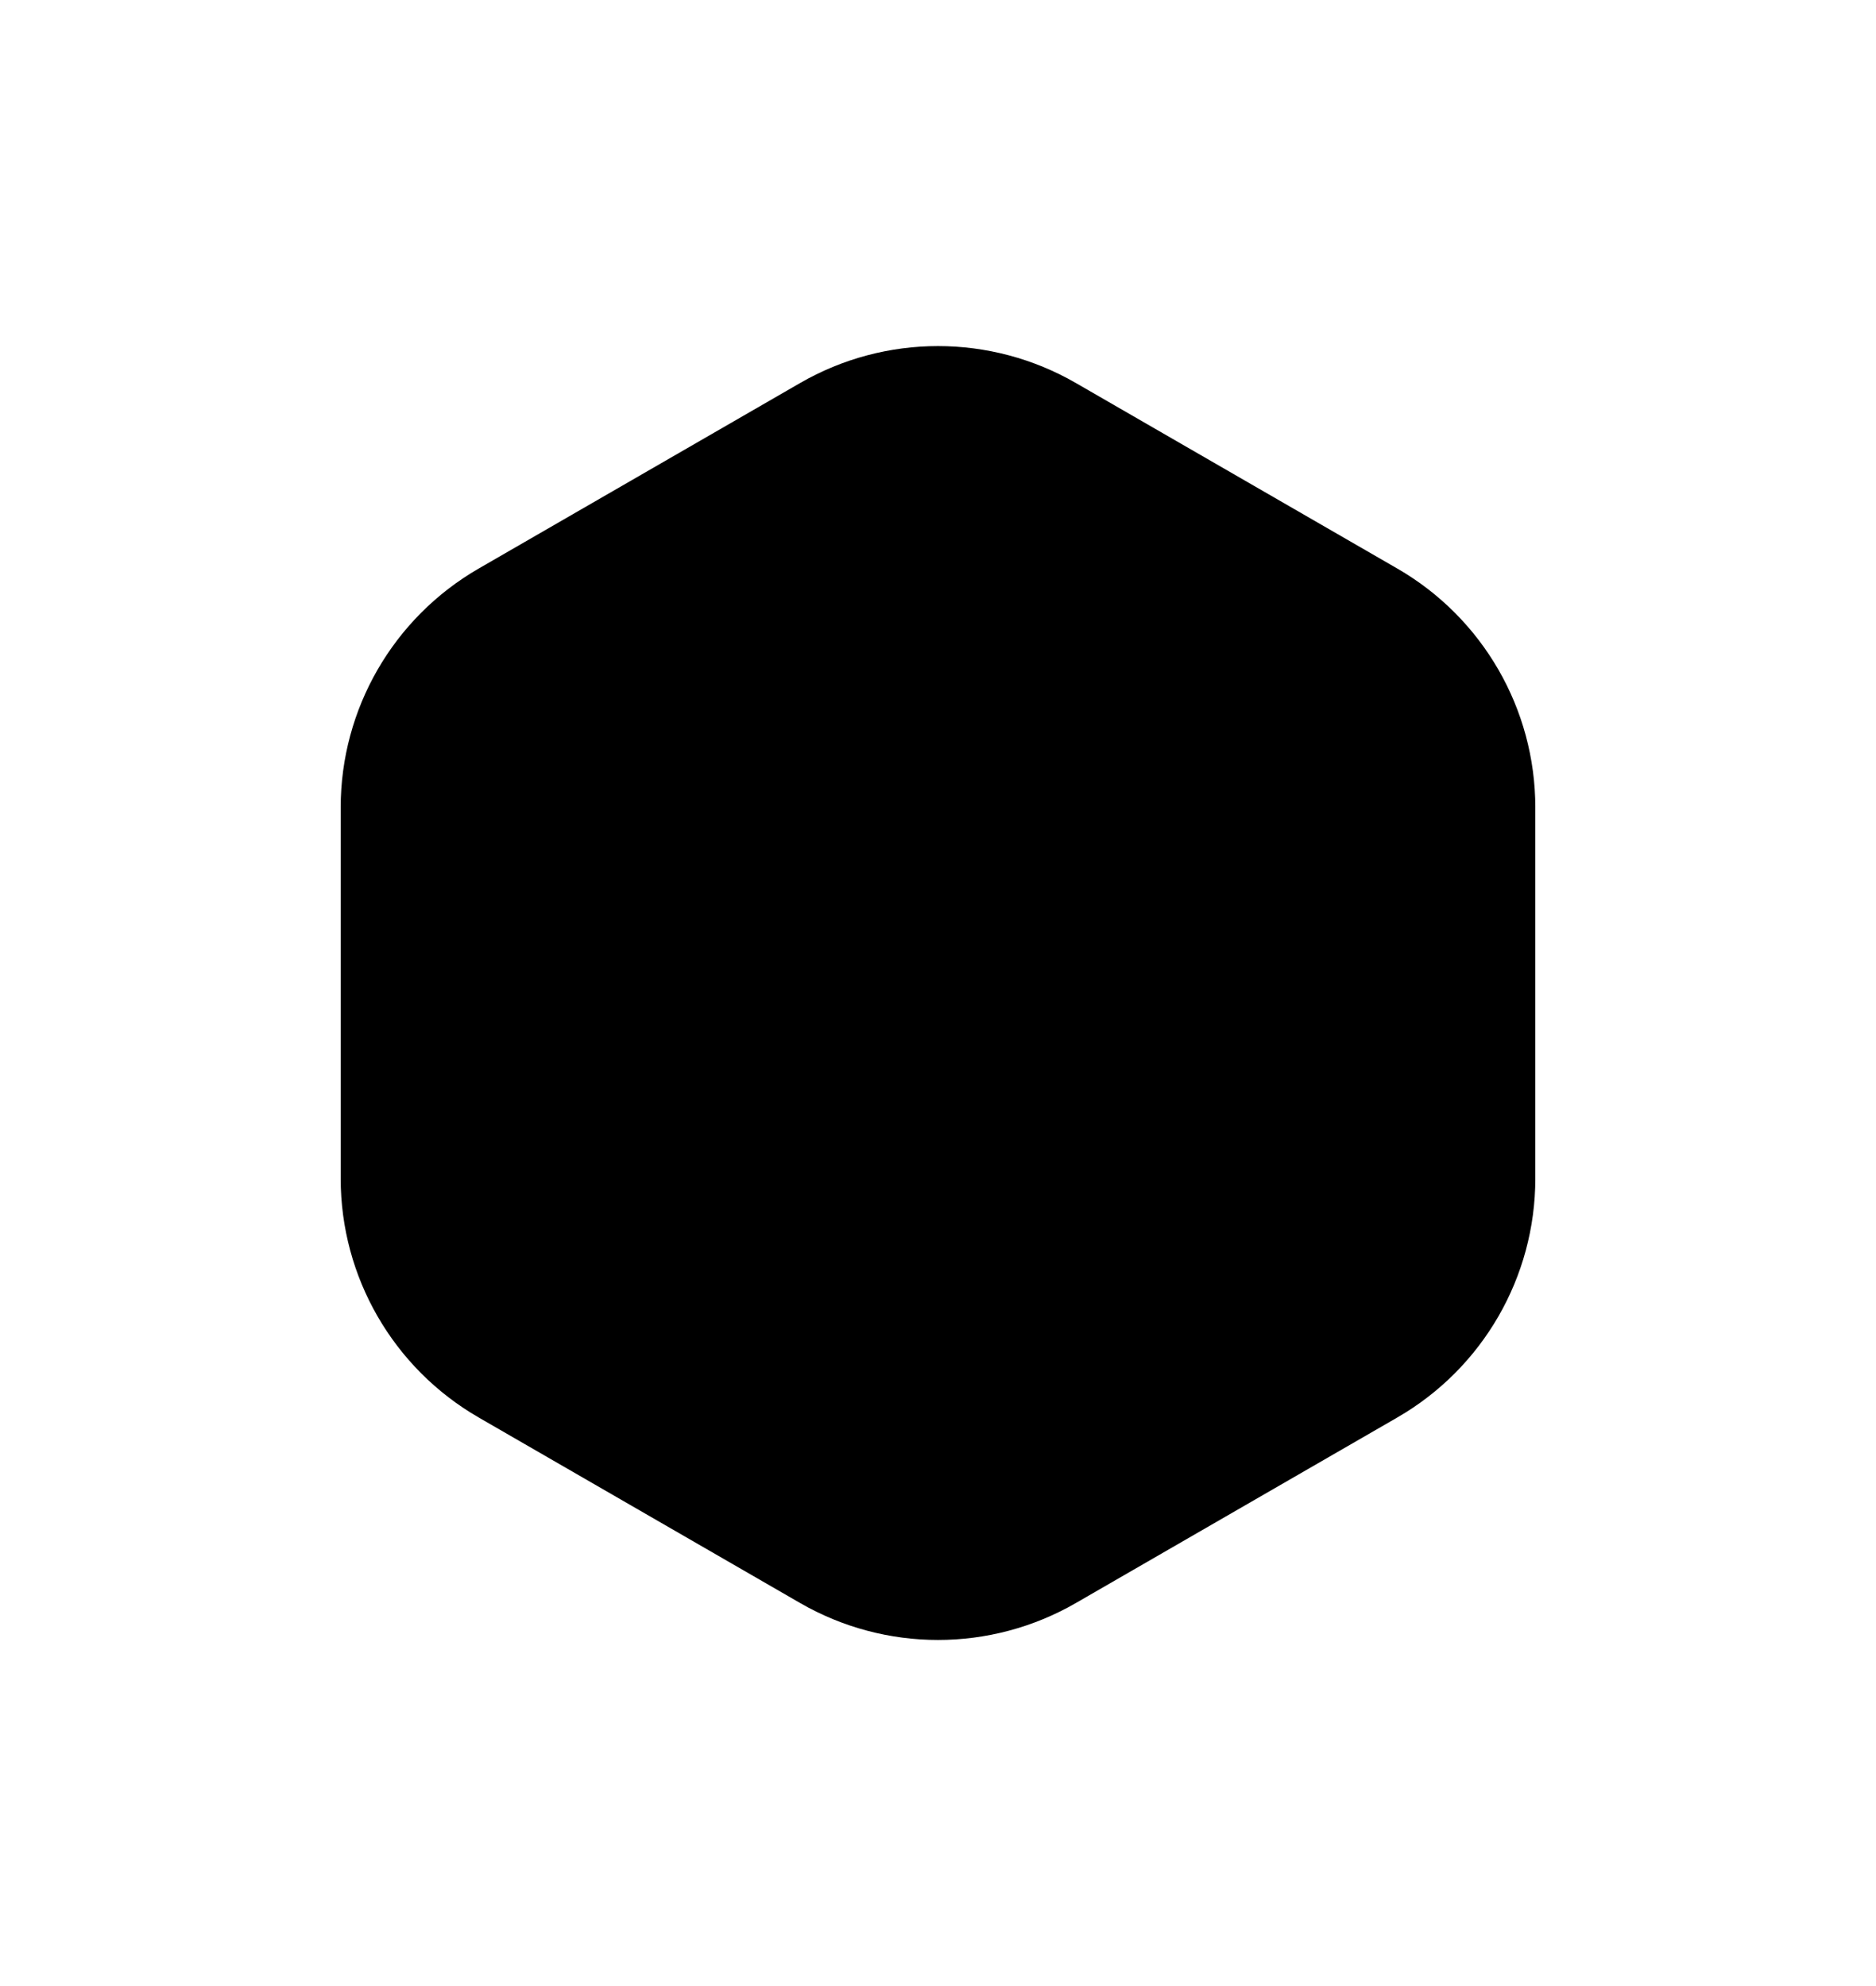 <svg viewBox="0 0 68 72" fill="currentColor" xmlns="http://www.w3.org/2000/svg"><g filter="url(#filter0_dd)"><path d="M29 13.887C32.094 12.1 35.906 12.1 39 13.887L50.651 20.613C53.745 22.4 55.651 25.701 55.651 29.273V42.727C55.651 46.299 53.745 49.6 50.651 51.387L39 58.113C35.906 59.9 32.094 59.9 29 58.113L17.349 51.387C14.255 49.6 12.349 46.299 12.349 42.727V29.273C12.349 25.701 14.255 22.4 17.349 20.613L29 13.887Z" fill="currentColor"/></g><path d="M31.32 51.402C31.455 51.452 31.594 51.476 31.732 51.476C32.087 51.476 32.433 51.315 32.668 51.022L42.848 38.343C43.148 37.969 43.212 37.451 43.011 37.012C42.811 36.574 42.383 36.294 41.912 36.294H39.839C38.538 36.294 37.484 35.258 37.484 33.98V24.95C37.484 24.422 37.162 23.951 36.68 23.772C36.198 23.594 35.659 23.746 35.332 24.152L25.152 36.832C24.852 37.205 24.788 37.724 24.989 38.162C25.189 38.6 25.618 38.88 26.088 38.88H28.161C29.462 38.88 30.517 39.917 30.517 41.195V50.225C30.516 50.753 30.838 51.224 31.32 51.402Z"/><defs><filter id="filter0_dd" x="0.349" y="0.547" width="67.301" height="70.906" filterUnits="userSpaceOnUse" color-interpolation-filters="sRGB"><feFlood flood-opacity="0" result="BackgroundImageFix"/><feColorMatrix in="SourceAlpha" type="matrix" values="0 0 0 0 0 0 0 0 0 0 0 0 0 0 0 0 0 0 127 0"/><feOffset dx="4" dy="4"/><feGaussianBlur stdDeviation="4"/><feColorMatrix type="matrix" values="0 0 0 0 0 0 0 0 0 0 0 0 0 0 0 0 0 0 0.65 0"/><feBlend mode="normal" in2="BackgroundImageFix" result="effect1_dropShadow"/><feColorMatrix in="SourceAlpha" type="matrix" values="0 0 0 0 0 0 0 0 0 0 0 0 0 0 0 0 0 0 127 0"/><feOffset dx="-4" dy="-4"/><feGaussianBlur stdDeviation="4"/><feColorMatrix type="matrix" values="0 0 0 0 1 0 0 0 0 1 0 0 0 0 1 0 0 0 0.14 0"/><feBlend mode="normal" in2="effect1_dropShadow" result="effect2_dropShadow"/><feBlend mode="normal" in="SourceGraphic" in2="effect2_dropShadow" result="shape"/></filter></defs></svg>